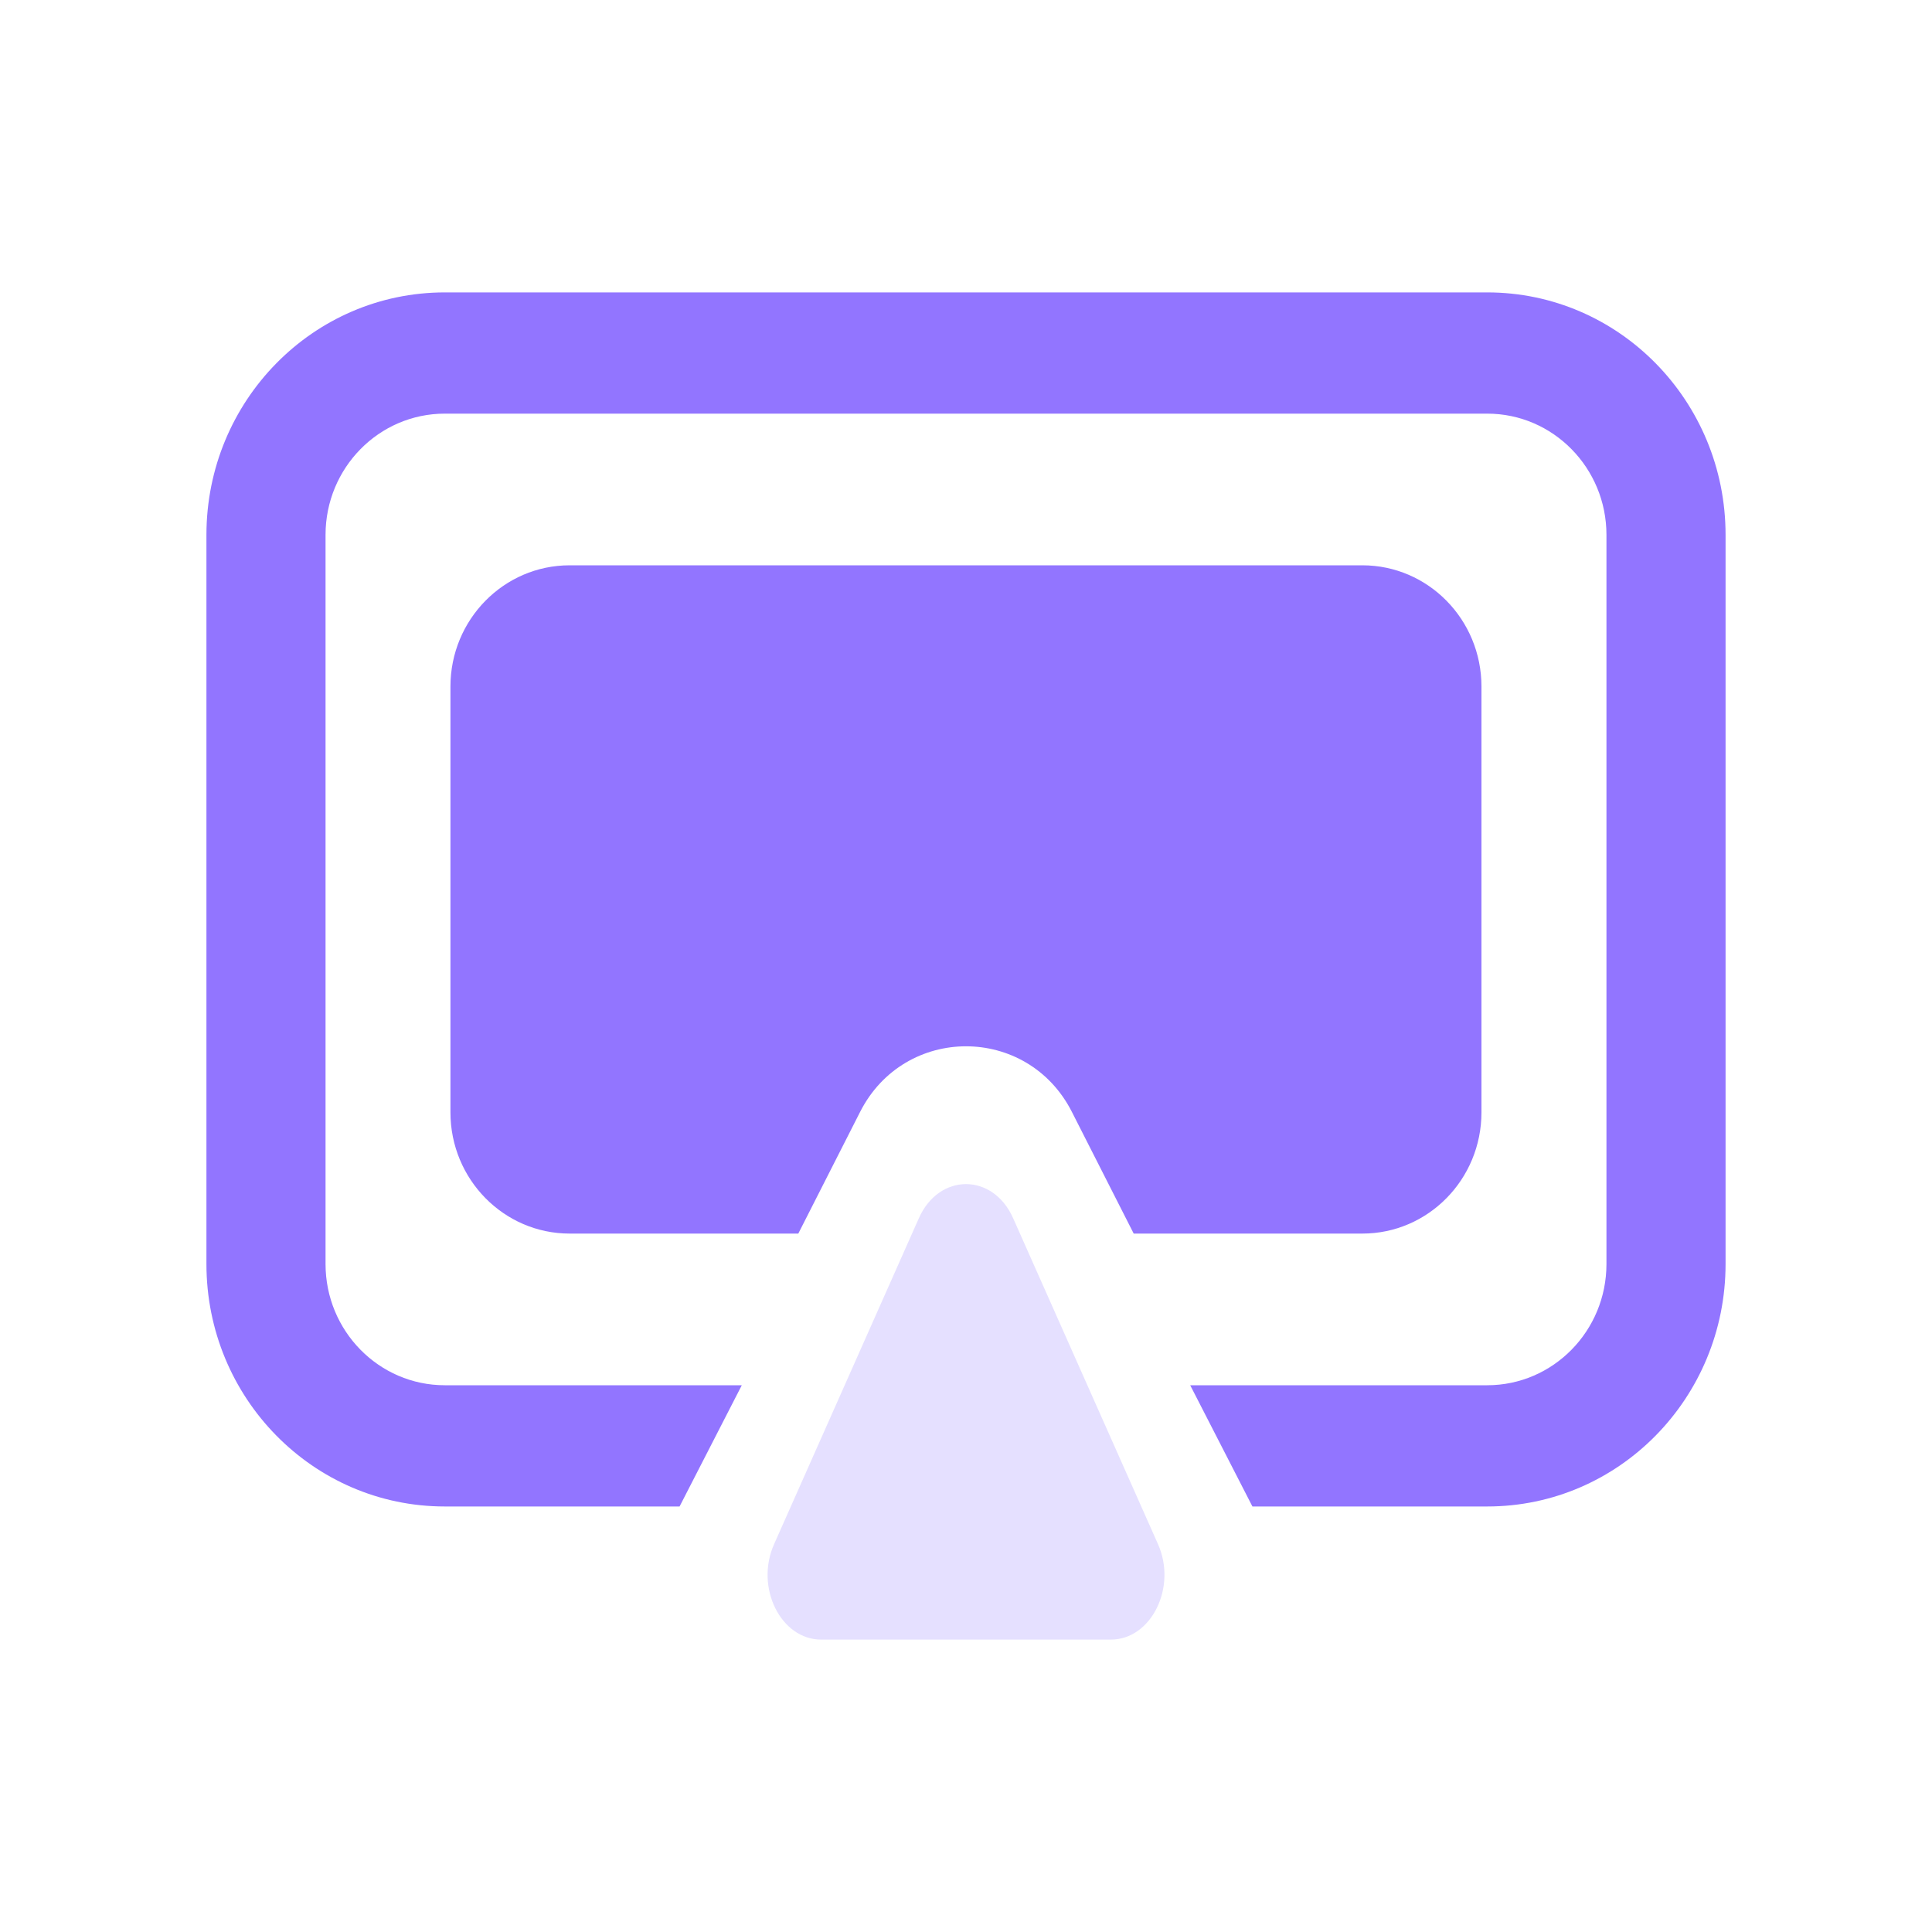 <svg width="20" height="20" viewBox="0 0 20 20" fill="none" xmlns="http://www.w3.org/2000/svg">
<path fill-rule="evenodd" clip-rule="evenodd" d="M4.604 4.282H15.396C16.077 4.282 16.63 4.844 16.63 5.537V13.085C16.63 13.778 16.077 14.34 15.396 14.34H12.321L12.965 15.595H15.396C16.759 15.595 17.863 14.471 17.863 13.085V5.537C17.863 4.151 16.759 3.027 15.396 3.027H4.604C3.241 3.027 2.137 4.151 2.137 5.537V13.085C2.137 14.471 3.241 15.595 4.604 15.595H7.035L7.679 14.34H4.604C3.923 14.34 3.37 13.778 3.37 13.085V5.537C3.37 4.844 3.923 4.282 4.604 4.282ZM5.897 5.852C5.216 5.852 4.663 6.414 4.663 7.107V11.515C4.663 12.208 5.216 12.77 5.897 12.77H8.264L8.904 11.51C9.364 10.605 10.636 10.605 11.096 11.51L11.736 12.77H14.103C14.784 12.77 15.336 12.208 15.336 11.515V7.107C15.336 6.414 14.784 5.852 14.103 5.852H5.897Z" fill="#9275FF"/>
<path d="M9.512 12.611C9.721 12.14 10.279 12.14 10.488 12.611L11.988 15.986C12.186 16.432 11.918 16.973 11.499 16.973H8.501C8.082 16.973 7.814 16.432 8.013 15.986L9.512 12.611Z" fill="#E5E0FF"/>
</svg>
